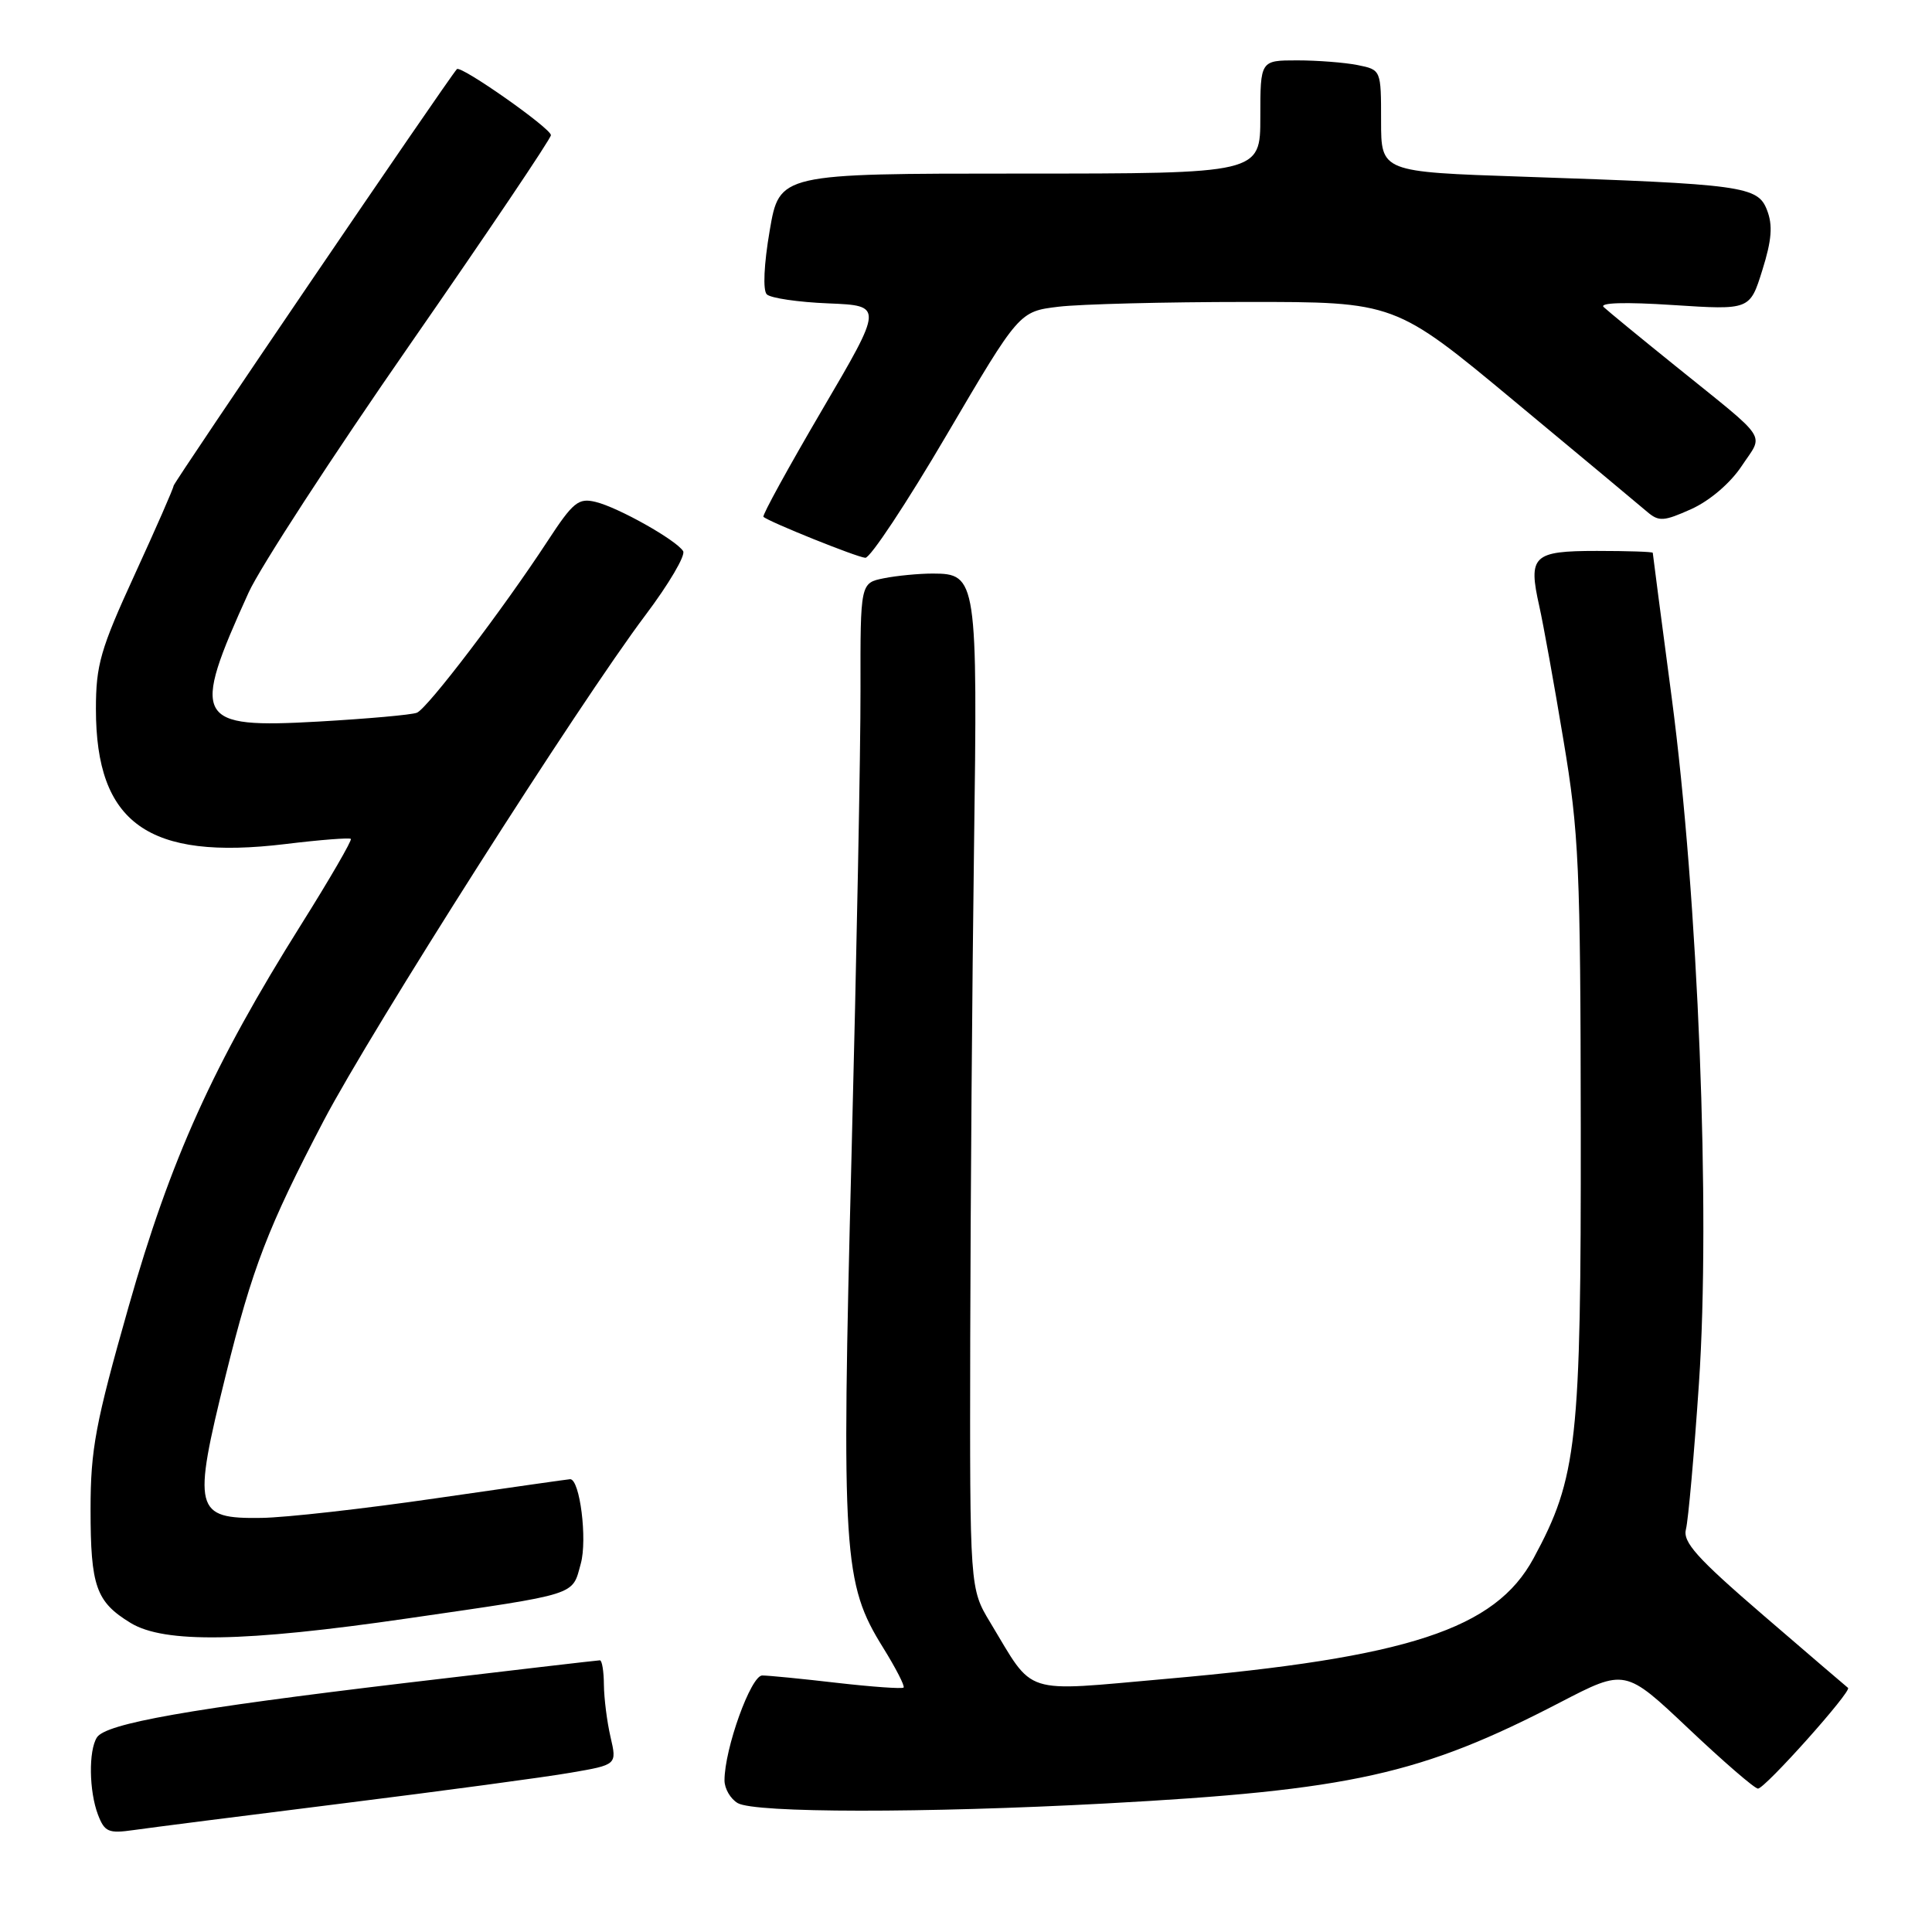 <?xml version="1.0" encoding="UTF-8" standalone="no"?>
<!DOCTYPE svg PUBLIC "-//W3C//DTD SVG 1.1//EN" "http://www.w3.org/Graphics/SVG/1.1/DTD/svg11.dtd" >
<svg xmlns="http://www.w3.org/2000/svg" xmlns:xlink="http://www.w3.org/1999/xlink" version="1.1" viewBox="0 0 256 256">
 <g >
 <path fill="currentColor"
d=" M 45.50 238.95 C 58.70 237.30 72.26 235.48 75.63 234.89 C 81.75 233.84 81.75 233.84 80.90 230.17 C 80.43 228.15 80.04 225.04 80.02 223.25 C 80.01 221.46 79.77 220.00 79.49 220.00 C 79.21 220.00 67.63 221.35 53.74 223.00 C 25.12 226.41 14.02 228.37 12.84 230.22 C 11.72 231.98 11.80 237.34 12.98 240.45 C 13.86 242.75 14.37 242.97 17.73 242.49 C 19.80 242.19 32.30 240.60 45.50 238.95 Z  M 146.50 238.97 C 179.01 237.21 188.29 235.15 206.74 225.57 C 215.34 221.11 215.34 221.11 223.74 229.05 C 228.36 233.42 232.50 237.00 232.94 237.00 C 233.87 237.00 245.44 224.05 244.87 223.65 C 244.67 223.50 239.63 219.18 233.67 214.05 C 224.82 206.43 222.94 204.33 223.40 202.61 C 223.70 201.45 224.48 192.75 225.12 183.28 C 226.67 160.49 225.02 119.04 221.51 92.44 C 220.13 82.02 219.00 73.39 219.00 73.25 C 219.00 73.11 215.67 73.00 211.61 73.00 C 203.11 73.00 202.46 73.63 203.97 80.35 C 204.49 82.67 205.93 90.63 207.16 98.04 C 209.22 110.31 209.42 114.86 209.46 149.50 C 209.50 191.22 209.00 195.77 203.20 206.49 C 198.12 215.87 186.65 219.63 154.50 222.46 C 135.19 224.16 137.13 224.78 131.22 215.00 C 128.50 210.50 128.50 210.50 128.56 177.50 C 128.60 159.35 128.82 130.10 129.06 112.50 C 129.55 76.74 129.44 76.00 123.59 76.00 C 121.75 76.00 118.84 76.28 117.13 76.62 C 114.00 77.25 114.00 77.25 114.02 91.38 C 114.04 99.14 113.50 126.94 112.83 153.15 C 111.48 206.07 111.72 209.81 117.02 218.33 C 118.70 221.04 119.92 223.41 119.73 223.61 C 119.54 223.80 115.58 223.52 110.94 222.99 C 106.30 222.45 101.83 222.01 101.00 222.01 C 99.50 222.00 96.00 231.72 96.00 235.91 C 96.00 237.00 96.79 238.36 97.75 238.92 C 100.02 240.24 122.45 240.26 146.50 238.97 Z  M 54.00 214.45 C 76.86 211.13 75.78 211.47 76.96 207.18 C 77.84 203.99 76.84 196.00 75.55 196.00 C 75.35 196.00 67.38 197.14 57.84 198.52 C 48.30 199.91 37.86 201.09 34.63 201.13 C 25.76 201.26 25.48 200.12 29.91 182.23 C 33.46 167.91 35.49 162.65 42.89 148.50 C 49.25 136.38 76.69 93.25 85.53 81.50 C 88.62 77.40 90.86 73.59 90.52 73.03 C 89.62 71.57 81.94 67.24 78.93 66.51 C 76.65 65.95 75.94 66.52 72.56 71.69 C 66.64 80.74 56.63 93.89 55.24 94.44 C 54.55 94.72 48.69 95.24 42.23 95.61 C 25.84 96.54 25.25 95.44 32.95 78.50 C 34.45 75.20 44.07 60.40 54.34 45.62 C 64.60 30.84 73.00 18.37 73.00 17.91 C 73.00 17.00 61.04 8.60 60.54 9.16 C 59.34 10.49 23.00 63.93 23.00 64.37 C 23.00 64.67 20.68 69.96 17.85 76.13 C 13.30 86.04 12.71 88.11 12.71 93.96 C 12.71 109.10 19.64 114.04 37.83 111.84 C 42.41 111.28 46.31 110.98 46.49 111.16 C 46.66 111.35 43.71 116.45 39.91 122.50 C 28.24 141.10 22.61 153.56 17.03 173.18 C 12.65 188.58 12.00 192.03 12.00 199.99 C 12.00 210.21 12.72 212.25 17.31 215.05 C 21.78 217.77 32.31 217.60 54.00 214.45 Z  M 125.43 57.64 C 135.05 41.27 135.05 41.27 140.28 40.64 C 143.15 40.30 154.35 40.01 165.17 40.01 C 184.84 40.00 184.84 40.00 200.67 53.16 C 209.38 60.39 217.29 66.99 218.25 67.81 C 219.81 69.14 220.44 69.10 224.12 67.45 C 226.56 66.34 229.28 64.02 230.79 61.74 C 233.72 57.32 234.61 58.67 222.00 48.49 C 217.32 44.72 213.05 41.21 212.50 40.69 C 211.87 40.11 215.31 40.00 221.69 40.42 C 231.87 41.08 231.87 41.08 233.52 35.79 C 234.77 31.81 234.92 29.84 234.14 27.84 C 232.92 24.66 230.98 24.40 201.75 23.41 C 183.00 22.78 183.00 22.78 183.00 16.02 C 183.00 9.25 183.00 9.25 179.88 8.62 C 178.16 8.28 174.56 8.00 171.88 8.00 C 167.00 8.00 167.00 8.00 167.00 15.50 C 167.00 23.00 167.00 23.00 135.14 23.00 C 103.28 23.00 103.28 23.00 101.99 30.55 C 101.22 35.03 101.07 38.47 101.60 39.00 C 102.10 39.50 105.77 40.04 109.77 40.20 C 117.04 40.50 117.04 40.50 108.93 54.32 C 104.47 61.93 100.97 68.30 101.16 68.48 C 101.82 69.12 113.51 73.83 114.66 73.91 C 115.30 73.96 120.15 66.64 125.43 57.64 Z "/>
</g>
</svg>